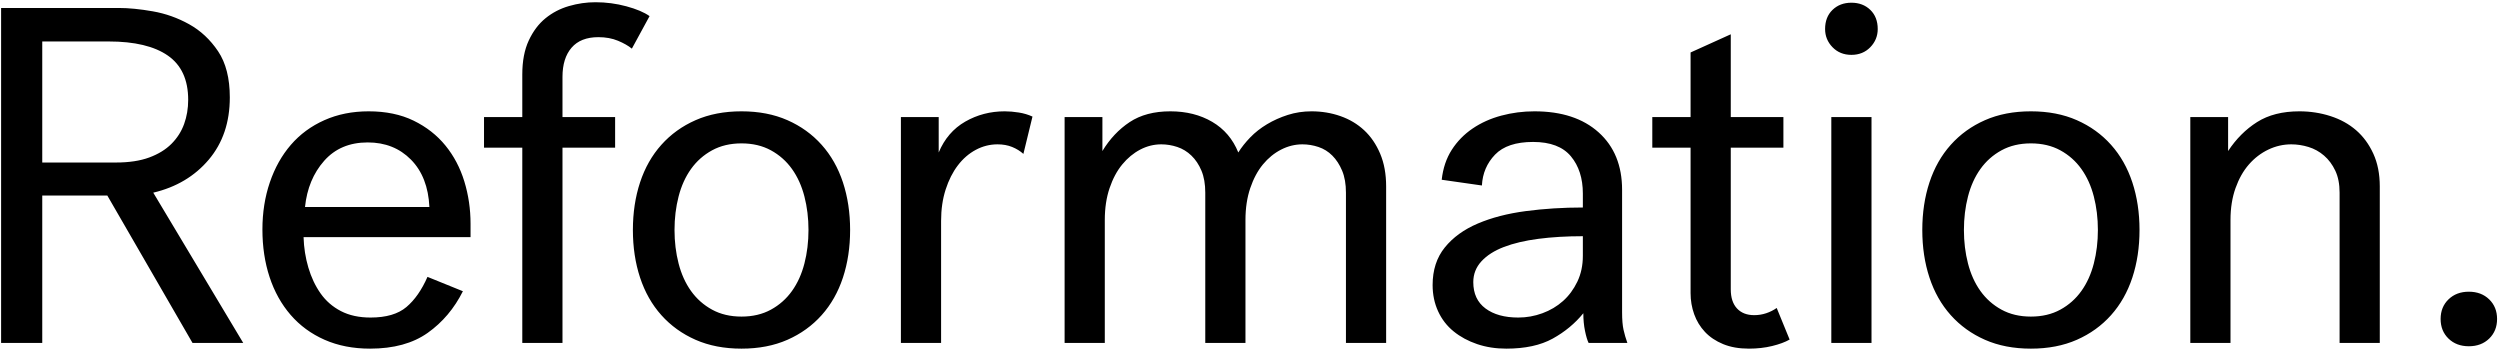 <?xml version="1.0" encoding="UTF-8"?>
<svg width="627px" height="88px" viewBox="0 0 627 88" version="1.1" xmlns="http://www.w3.org/2000/svg" xmlns:xlink="http://www.w3.org/1999/xlink">
    <!-- Generator: Sketch 55.2 (78181) - https://sketchapp.com -->
    <title>Reformation.</title>
    <desc>Created with Sketch.</desc>
    <g id="Socials" stroke="none" stroke-width="1" fill="none" fill-rule="evenodd">
        <g id="Logo" transform="translate(-289, -270)" fill="#000000" fill-rule="nonzero">
            <path d="M346.637,294.44 C346.637,300.68 344.877,305.88 341.357,310.04 C337.837,314.2 333.197,316.96 327.437,318.32 L349.997,356 L337.277,356 L315.917,319.04 L299.597,319.04 L299.597,356 L289.277,356 L289.277,272 L318.797,272 C321.277,272 324.117,272.28 327.317,272.84 C330.517,273.4 333.557,274.48 336.437,276.08 C339.317,277.68 341.737,279.94 343.697,282.86 C345.657,285.78 346.637,289.64 346.637,294.44 Z M336.197,295.04 C336.197,290 334.497,286.3 331.097,283.94 C327.697,281.58 322.757,280.4 316.277,280.4 L299.597,280.4 L299.597,310.76 L318.077,310.76 C321.357,310.76 324.137,310.34 326.417,309.5 C328.697,308.66 330.557,307.52 331.997,306.08 C333.437,304.64 334.497,302.98 335.177,301.1 C335.857,299.22 336.197,297.2 336.197,295.04 Z M405.094,343.04 C402.934,347.36 399.994,350.84 396.274,353.48 C392.554,356.12 387.734,357.44 381.814,357.44 C377.574,357.44 373.774,356.7 370.414,355.22 C367.054,353.74 364.214,351.66 361.894,348.98 C359.574,346.3 357.814,343.14 356.614,339.5 C355.414,335.86 354.814,331.88 354.814,327.56 C354.814,323.32 355.434,319.38 356.674,315.74 C357.914,312.1 359.674,308.96 361.954,306.32 C364.234,303.68 367.034,301.62 370.354,300.14 C373.674,298.66 377.374,297.92 381.454,297.92 C385.774,297.92 389.534,298.7 392.734,300.26 C395.934,301.82 398.594,303.9 400.714,306.5 C402.834,309.1 404.414,312.1 405.454,315.5 C406.494,318.9 407.014,322.44 407.014,326.12 L407.014,329.48 L365.134,329.48 C365.214,332.12 365.614,334.66 366.334,337.1 C367.054,339.54 368.074,341.7 369.394,343.58 C370.714,345.46 372.414,346.94 374.494,348.02 C376.574,349.1 379.054,349.64 381.934,349.64 C385.854,349.64 388.854,348.76 390.934,347 C393.014,345.24 394.774,342.72 396.214,339.44 L405.094,343.04 Z M381.214,305.72 C376.654,305.72 373.014,307.26 370.294,310.34 C367.574,313.42 365.974,317.28 365.494,321.92 L396.694,321.92 C396.454,316.88 394.914,312.92 392.074,310.04 C389.234,307.16 385.614,305.72 381.214,305.72 Z M410.391,299.36 L419.991,299.36 L419.991,288.68 C419.991,285.32 420.531,282.48 421.611,280.16 C422.691,277.84 424.091,275.98 425.811,274.58 C427.531,273.18 429.491,272.16 431.691,271.52 C433.891,270.88 436.111,270.56 438.351,270.56 C440.991,270.56 443.571,270.9 446.091,271.58 C448.611,272.26 450.551,273.08 451.911,274.04 L447.471,282.2 C446.591,281.48 445.431,280.82 443.991,280.22 C442.551,279.62 440.911,279.32 439.071,279.32 C436.111,279.32 433.871,280.2 432.351,281.96 C430.831,283.72 430.071,286.16 430.071,289.28 L430.071,299.36 L443.271,299.36 L443.271,307.04 L430.071,307.04 L430.071,356 L419.991,356 L419.991,307.04 L410.391,307.04 L410.391,299.36 Z M474.969,297.92 C479.289,297.92 483.129,298.66 486.489,300.14 C489.849,301.62 492.709,303.68 495.069,306.32 C497.429,308.96 499.209,312.1 500.409,315.74 C501.609,319.38 502.209,323.36 502.209,327.68 C502.209,332 501.609,335.98 500.409,339.62 C499.209,343.26 497.429,346.4 495.069,349.04 C492.709,351.68 489.849,353.74 486.489,355.22 C483.129,356.7 479.289,357.44 474.969,357.44 C470.649,357.44 466.809,356.7 463.449,355.22 C460.089,353.74 457.229,351.68 454.869,349.04 C452.509,346.4 450.729,343.26 449.529,339.62 C448.329,335.98 447.729,332 447.729,327.68 C447.729,323.36 448.329,319.38 449.529,315.74 C450.729,312.1 452.509,308.96 454.869,306.32 C457.229,303.68 460.089,301.62 463.449,300.14 C466.809,298.66 470.649,297.92 474.969,297.92 Z M474.969,349.4 C477.769,349.4 480.229,348.82 482.349,347.66 C484.469,346.5 486.229,344.94 487.629,342.98 C489.029,341.02 490.069,338.72 490.749,336.08 C491.429,333.44 491.769,330.64 491.769,327.68 C491.769,324.72 491.429,321.92 490.749,319.28 C490.069,316.64 489.029,314.34 487.629,312.38 C486.229,310.42 484.469,308.86 482.349,307.7 C480.229,306.54 477.769,305.96 474.969,305.96 C472.169,305.96 469.709,306.54 467.589,307.7 C465.469,308.86 463.709,310.42 462.309,312.38 C460.909,314.34 459.869,316.64 459.189,319.28 C458.509,321.92 458.169,324.72 458.169,327.68 C458.169,330.64 458.509,333.44 459.189,336.08 C459.869,338.72 460.909,341.02 462.309,342.98 C463.709,344.94 465.469,346.5 467.589,347.66 C469.709,348.82 472.169,349.4 474.969,349.4 Z M545.666,308.6 C544.866,307.88 543.926,307.3 542.846,306.86 C541.766,306.42 540.546,306.2 539.186,306.2 C537.266,306.2 535.446,306.66 533.726,307.58 C532.006,308.5 530.506,309.8 529.226,311.48 C527.946,313.16 526.926,315.18 526.166,317.54 C525.406,319.9 525.026,322.52 525.026,325.4 L525.026,356 L514.946,356 L514.946,299.36 L524.426,299.36 L524.426,308.24 C525.866,304.8 528.086,302.22 531.086,300.5 C534.086,298.78 537.386,297.92 540.986,297.92 C542.106,297.92 543.286,298.02 544.526,298.22 C545.766,298.42 546.906,298.76 547.946,299.24 L545.666,308.6 Z M556.003,299.36 L565.483,299.36 L565.483,307.88 C567.323,304.84 569.603,302.42 572.323,300.62 C575.043,298.82 578.443,297.92 582.523,297.92 C586.523,297.92 590.023,298.8 593.023,300.56 C596.023,302.32 598.203,304.88 599.563,308.24 C600.363,306.96 601.363,305.7 602.563,304.46 C603.763,303.22 605.163,302.12 606.763,301.16 C608.363,300.2 610.103,299.42 611.983,298.82 C613.863,298.22 615.843,297.92 617.923,297.92 C620.483,297.92 622.903,298.32 625.183,299.12 C627.463,299.92 629.443,301.1 631.123,302.66 C632.803,304.22 634.143,306.18 635.143,308.54 C636.143,310.9 636.643,313.64 636.643,316.76 L636.643,356 L626.563,356 L626.563,318.32 C626.563,316.16 626.243,314.32 625.603,312.8 C624.963,311.28 624.143,310.02 623.143,309.02 C622.143,308.02 620.983,307.3 619.663,306.86 C618.343,306.42 617.003,306.2 615.643,306.2 C613.803,306.2 612.023,306.64 610.303,307.52 C608.583,308.4 607.063,309.64 605.743,311.24 C604.423,312.84 603.363,314.82 602.563,317.18 C601.763,319.54 601.363,322.2 601.363,325.16 L601.363,356 L591.283,356 L591.283,318.32 C591.283,316.16 590.963,314.32 590.323,312.8 C589.683,311.28 588.843,310.02 587.803,309.02 C586.763,308.02 585.583,307.3 584.263,306.86 C582.943,306.42 581.603,306.2 580.243,306.2 C578.403,306.2 576.643,306.64 574.963,307.52 C573.283,308.4 571.783,309.64 570.463,311.24 C569.143,312.84 568.083,314.82 567.283,317.18 C566.483,319.54 566.083,322.2 566.083,325.16 L566.083,356 L556.003,356 L556.003,299.36 Z M687.42,356 C687.1,355.36 686.8,354.36 686.52,353 C686.24,351.64 686.1,350.16 686.1,348.56 C684.02,351.12 681.46,353.24 678.42,354.92 C675.38,356.6 671.5,357.44 666.78,357.44 C664.14,357.44 661.7,357.06 659.46,356.3 C657.22,355.54 655.26,354.48 653.58,353.12 C651.9,351.76 650.6,350.08 649.68,348.08 C648.76,346.08 648.3,343.88 648.3,341.48 C648.3,337.72 649.32,334.58 651.36,332.06 C653.4,329.54 656.16,327.54 659.64,326.06 C663.12,324.58 667.14,323.54 671.7,322.94 C676.26,322.34 681.02,322.04 685.98,322.04 L685.98,318.56 C685.98,314.72 684.98,311.6 682.98,309.2 C680.98,306.8 677.82,305.6 673.5,305.6 C669.18,305.6 666,306.66 663.96,308.78 C661.92,310.9 660.82,313.48 660.66,316.52 L650.58,315.08 C650.9,312.2 651.74,309.7 653.1,307.58 C654.46,305.46 656.2,303.68 658.32,302.24 C660.44,300.8 662.84,299.72 665.52,299 C668.2,298.28 670.98,297.92 673.86,297.92 C680.66,297.92 686.02,299.68 689.94,303.2 C693.86,306.72 695.82,311.52 695.82,317.6 L695.82,348.32 C695.82,350.16 695.94,351.62 696.18,352.7 C696.42,353.78 696.74,354.88 697.14,356 L687.42,356 Z M669.78,349.64 C671.86,349.64 673.88,349.28 675.84,348.56 C677.8,347.84 679.52,346.82 681,345.5 C682.48,344.18 683.68,342.56 684.6,340.64 C685.52,338.72 685.98,336.56 685.98,334.16 L685.98,329.24 C681.9,329.24 678.18,329.46 674.82,329.9 C671.46,330.34 668.58,331.02 666.18,331.94 C663.78,332.86 661.9,334.06 660.54,335.54 C659.18,337.02 658.5,338.76 658.5,340.76 C658.5,343.64 659.52,345.84 661.56,347.36 C663.6,348.88 666.34,349.64 669.78,349.64 Z M737.837,355.16 C736.717,355.8 735.257,356.34 733.457,356.78 C731.657,357.22 729.717,357.44 727.637,357.44 C725.157,357.44 722.997,357.06 721.157,356.3 C719.317,355.54 717.797,354.52 716.597,353.24 C715.397,351.96 714.497,350.48 713.897,348.8 C713.297,347.12 712.997,345.36 712.997,343.52 L712.997,307.04 L703.397,307.04 L703.397,299.36 L712.997,299.36 L712.997,283.16 L723.077,278.6 L723.077,299.36 L736.277,299.36 L736.277,307.04 L723.077,307.04 L723.077,342.56 C723.077,344.64 723.597,346.24 724.637,347.36 C725.677,348.48 727.117,349.04 728.957,349.04 C729.997,349.04 730.997,348.88 731.957,348.56 C732.917,348.24 733.797,347.8 734.597,347.24 L737.837,355.16 Z M746.734,277.28 C746.734,275.28 747.354,273.68 748.594,272.48 C749.834,271.28 751.414,270.68 753.334,270.68 C755.254,270.68 756.834,271.28 758.074,272.48 C759.314,273.68 759.934,275.28 759.934,277.28 C759.934,279.04 759.314,280.56 758.074,281.84 C756.834,283.12 755.254,283.76 753.334,283.76 C751.414,283.76 749.834,283.12 748.594,281.84 C747.354,280.56 746.734,279.04 746.734,277.28 Z M748.294,299.36 L758.374,299.36 L758.374,356 L748.294,356 L748.294,299.36 Z M798.351,297.92 C802.671,297.92 806.511,298.66 809.871,300.14 C813.231,301.62 816.091,303.68 818.451,306.32 C820.811,308.96 822.591,312.1 823.791,315.74 C824.991,319.38 825.591,323.36 825.591,327.68 C825.591,332 824.991,335.98 823.791,339.62 C822.591,343.26 820.811,346.4 818.451,349.04 C816.091,351.68 813.231,353.74 809.871,355.22 C806.511,356.7 802.671,357.44 798.351,357.44 C794.031,357.44 790.191,356.7 786.831,355.22 C783.471,353.74 780.611,351.68 778.251,349.04 C775.891,346.4 774.111,343.26 772.911,339.62 C771.711,335.98 771.111,332 771.111,327.68 C771.111,323.36 771.711,319.38 772.911,315.74 C774.111,312.1 775.891,308.96 778.251,306.32 C780.611,303.68 783.471,301.62 786.831,300.14 C790.191,298.66 794.031,297.92 798.351,297.92 Z M798.351,349.4 C801.151,349.4 803.611,348.82 805.731,347.66 C807.851,346.5 809.611,344.94 811.011,342.98 C812.411,341.02 813.451,338.72 814.131,336.08 C814.811,333.44 815.151,330.64 815.151,327.68 C815.151,324.72 814.811,321.92 814.131,319.28 C813.451,316.64 812.411,314.34 811.011,312.38 C809.611,310.42 807.851,308.86 805.731,307.7 C803.611,306.54 801.151,305.96 798.351,305.96 C795.551,305.96 793.091,306.54 790.971,307.7 C788.851,308.86 787.091,310.42 785.691,312.38 C784.291,314.34 783.251,316.64 782.571,319.28 C781.891,321.92 781.551,324.72 781.551,327.68 C781.551,330.64 781.891,333.44 782.571,336.08 C783.251,338.72 784.291,341.02 785.691,342.98 C787.091,344.94 788.851,346.5 790.971,347.66 C793.091,348.82 795.551,349.4 798.351,349.4 Z M838.329,299.36 L847.809,299.36 L847.809,307.88 C849.809,304.84 852.229,302.42 855.069,300.62 C857.909,298.82 861.449,297.92 865.689,297.92 C868.409,297.92 871.009,298.32 873.489,299.12 C875.969,299.92 878.109,301.1 879.909,302.66 C881.709,304.22 883.149,306.18 884.229,308.54 C885.309,310.9 885.849,313.64 885.849,316.76 L885.849,356 L875.769,356 L875.769,318.32 C875.769,316.16 875.409,314.32 874.689,312.8 C873.969,311.28 873.029,310.02 871.869,309.02 C870.709,308.02 869.409,307.3 867.969,306.86 C866.529,306.42 865.089,306.2 863.649,306.2 C861.649,306.2 859.729,306.64 857.889,307.52 C856.049,308.4 854.429,309.64 853.029,311.24 C851.629,312.84 850.509,314.82 849.669,317.18 C848.829,319.54 848.409,322.2 848.409,325.16 L848.409,356 L838.329,356 L838.329,299.36 Z M901.106,350 C901.106,348 901.766,346.36 903.086,345.08 C904.406,343.8 906.106,343.16 908.186,343.16 C910.266,343.16 911.966,343.8 913.286,345.08 C914.606,346.36 915.266,348 915.266,350 C915.266,352 914.606,353.64 913.286,354.92 C911.966,356.2 910.266,356.84 908.186,356.84 C906.106,356.84 904.406,356.2 903.086,354.92 C901.766,353.64 901.106,352 901.106,350 Z" id="Reformation."></path>
        </g>
    </g>
</svg>